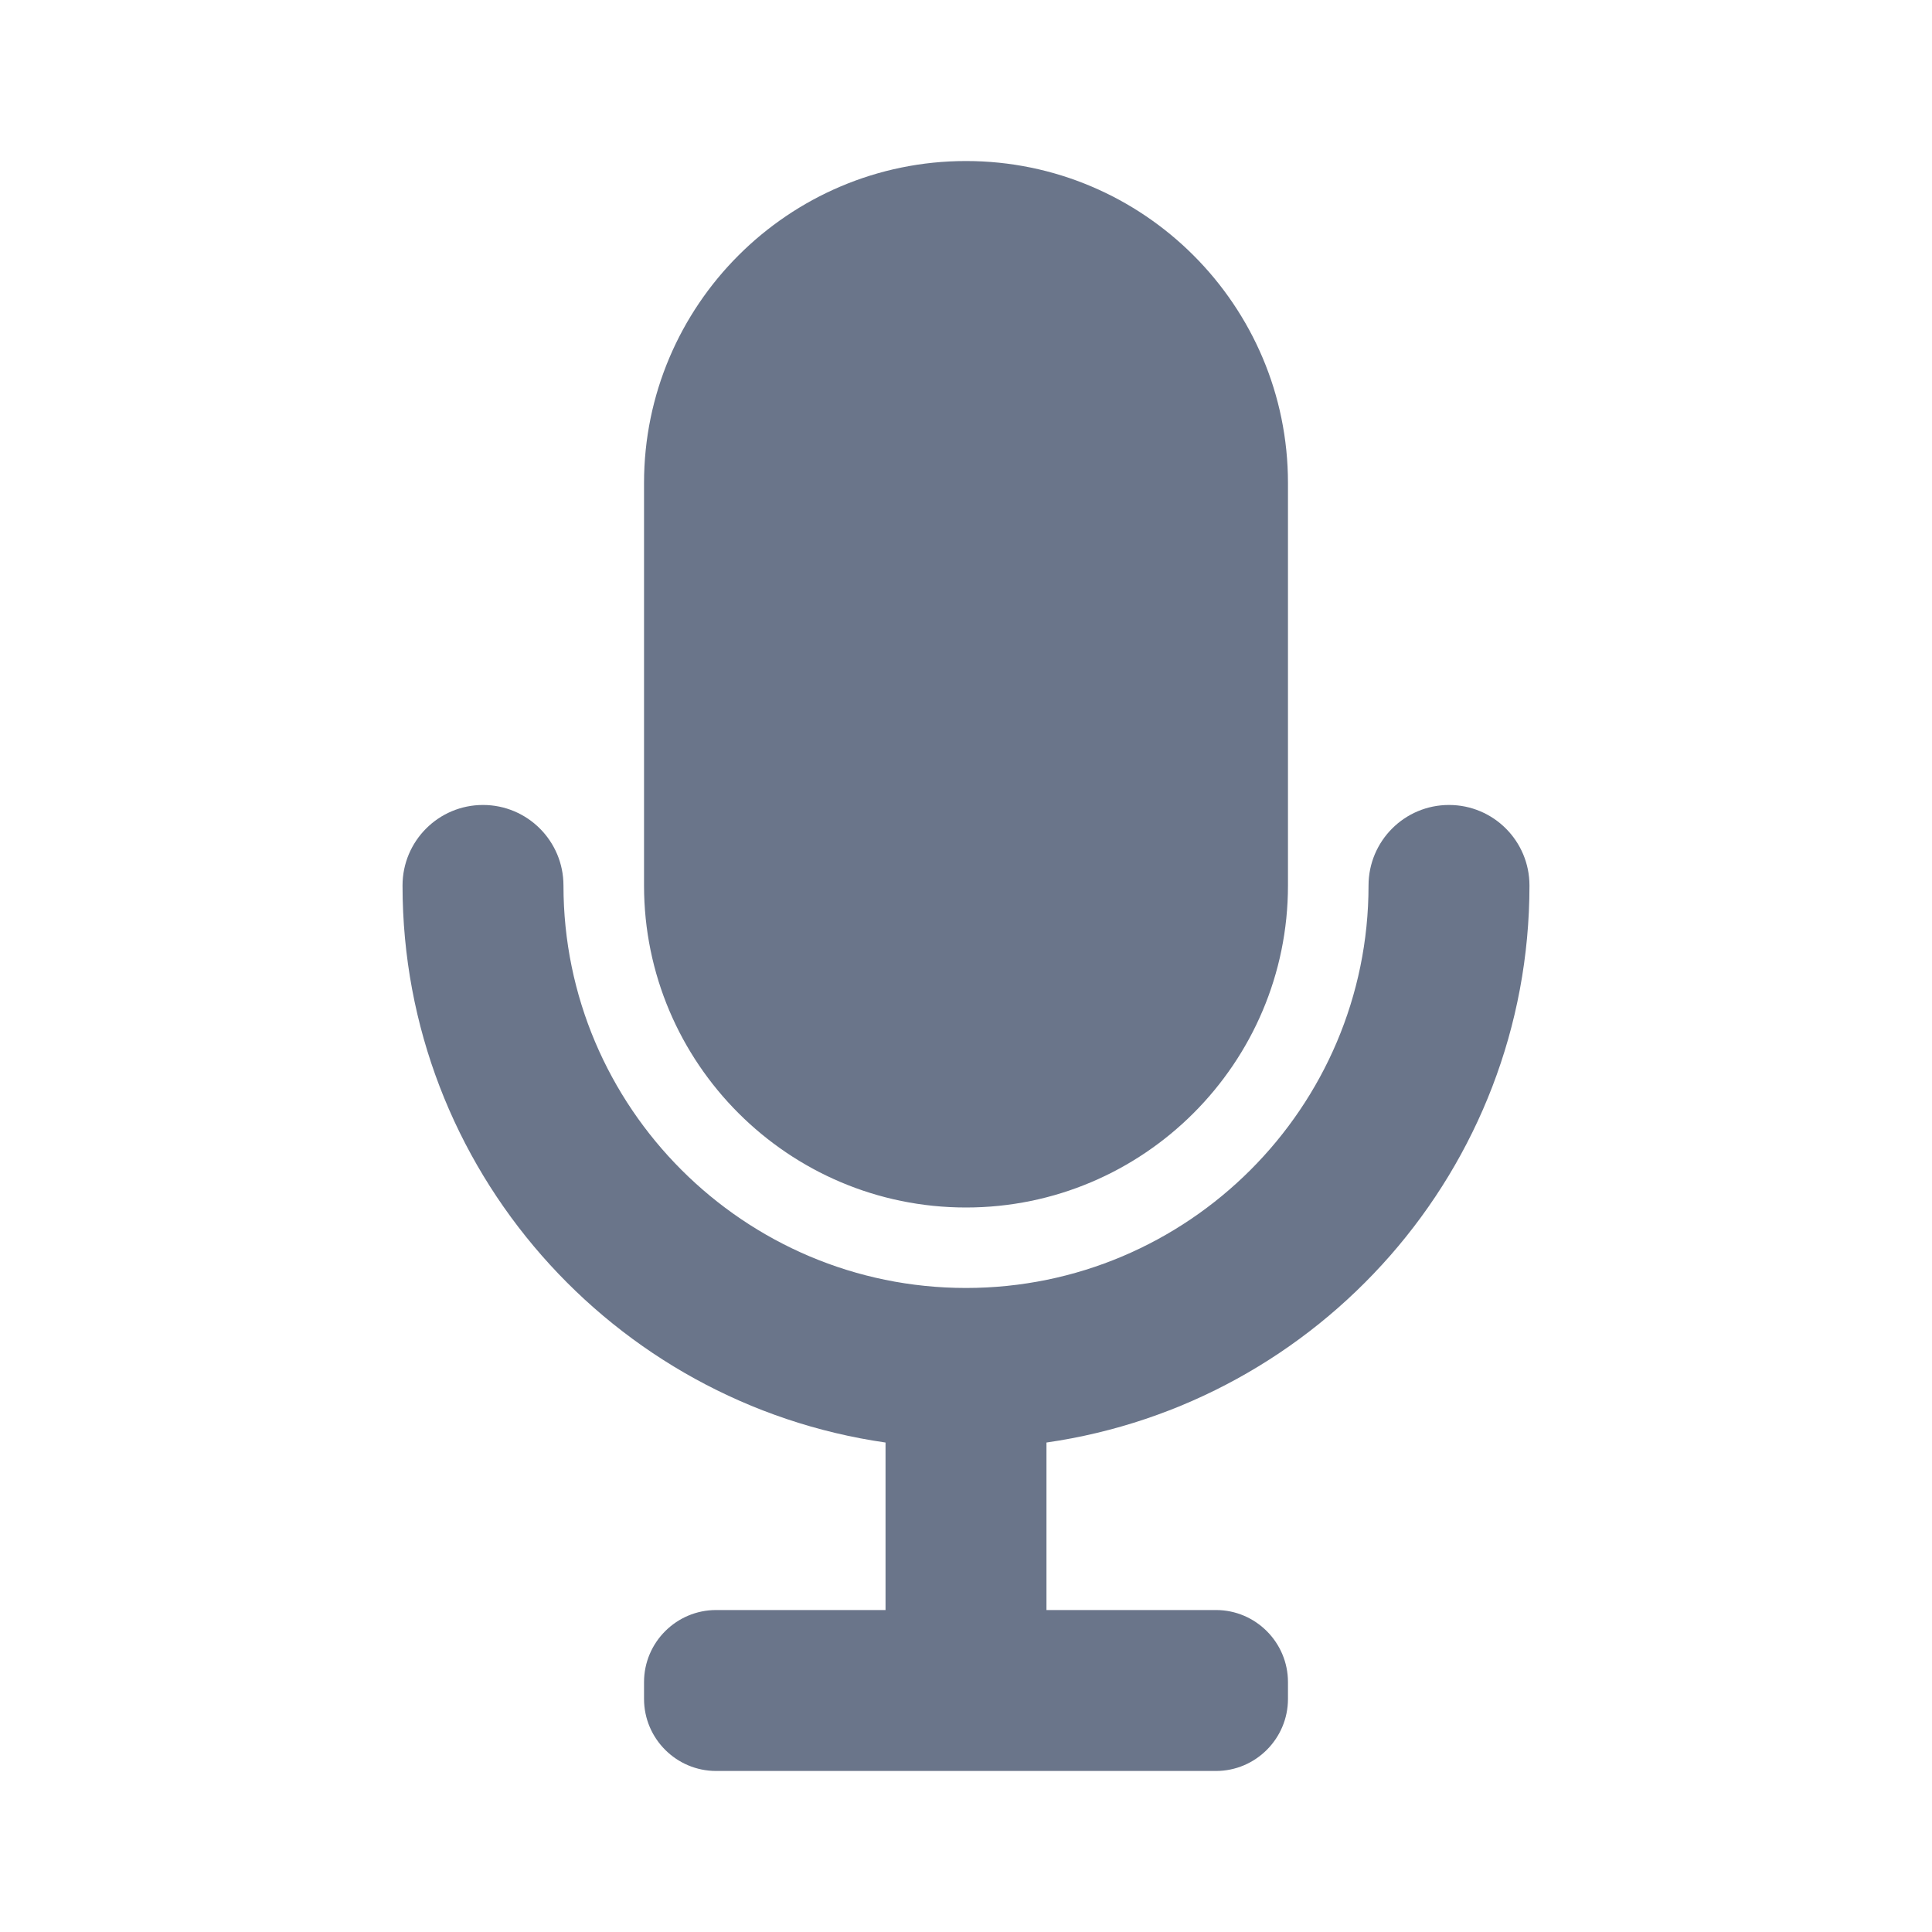 <svg width="20" height="20" viewBox="0 0 20 20" fill="none" xmlns="http://www.w3.org/2000/svg">
<path fill-rule="evenodd" clip-rule="evenodd" d="M13.333 9.167C13.333 11.005 11.838 12.5 10 12.5C8.162 12.5 6.667 11.005 6.667 9.167V5C6.667 3.162 8.162 1.667 10 1.667C11.838 1.667 13.333 3.162 13.333 5V9.167ZM15 8.333C15.461 8.333 15.833 8.707 15.833 9.167C15.833 12.1 13.656 14.527 10.833 14.933V16.667H12.588C12.998 16.667 13.333 17.002 13.333 17.413V17.587C13.333 17.998 12.998 18.333 12.588 18.333H7.413C7.002 18.333 6.667 17.998 6.667 17.587V17.413C6.667 17.002 7.002 16.667 7.413 16.667H9.167V14.933C6.344 14.527 4.167 12.1 4.167 9.167C4.167 8.707 4.539 8.333 5 8.333C5.461 8.333 5.833 8.707 5.833 9.167C5.833 11.464 7.703 13.333 10 13.333C12.297 13.333 14.167 11.464 14.167 9.167C14.167 8.707 14.539 8.333 15 8.333Z" fill="#6A758A"/>
<mask id="mask0" mask-type="alpha" maskUnits="userSpaceOnUse" x="4" y="1" width="12" height="18">
<path fill-rule="evenodd" clip-rule="evenodd" d="M13.333 9.167C13.333 11.005 11.838 12.5 10 12.5C8.162 12.5 6.667 11.005 6.667 9.167V5C6.667 3.162 8.162 1.667 10 1.667C11.838 1.667 13.333 3.162 13.333 5V9.167ZM15 8.333C15.461 8.333 15.833 8.707 15.833 9.167C15.833 12.1 13.656 14.527 10.833 14.933V16.667H12.588C12.998 16.667 13.333 17.002 13.333 17.413V17.587C13.333 17.998 12.998 18.333 12.588 18.333H7.413C7.002 18.333 6.667 17.998 6.667 17.587V17.413C6.667 17.002 7.002 16.667 7.413 16.667H9.167V14.933C6.344 14.527 4.167 12.1 4.167 9.167C4.167 8.707 4.539 8.333 5 8.333C5.461 8.333 5.833 8.707 5.833 9.167C5.833 11.464 7.703 13.333 10 13.333C12.297 13.333 14.167 11.464 14.167 9.167C14.167 8.707 14.539 8.333 15 8.333Z" fill="white"/>
</mask>
<g mask="url(#mask0)">
</g>
</svg>
